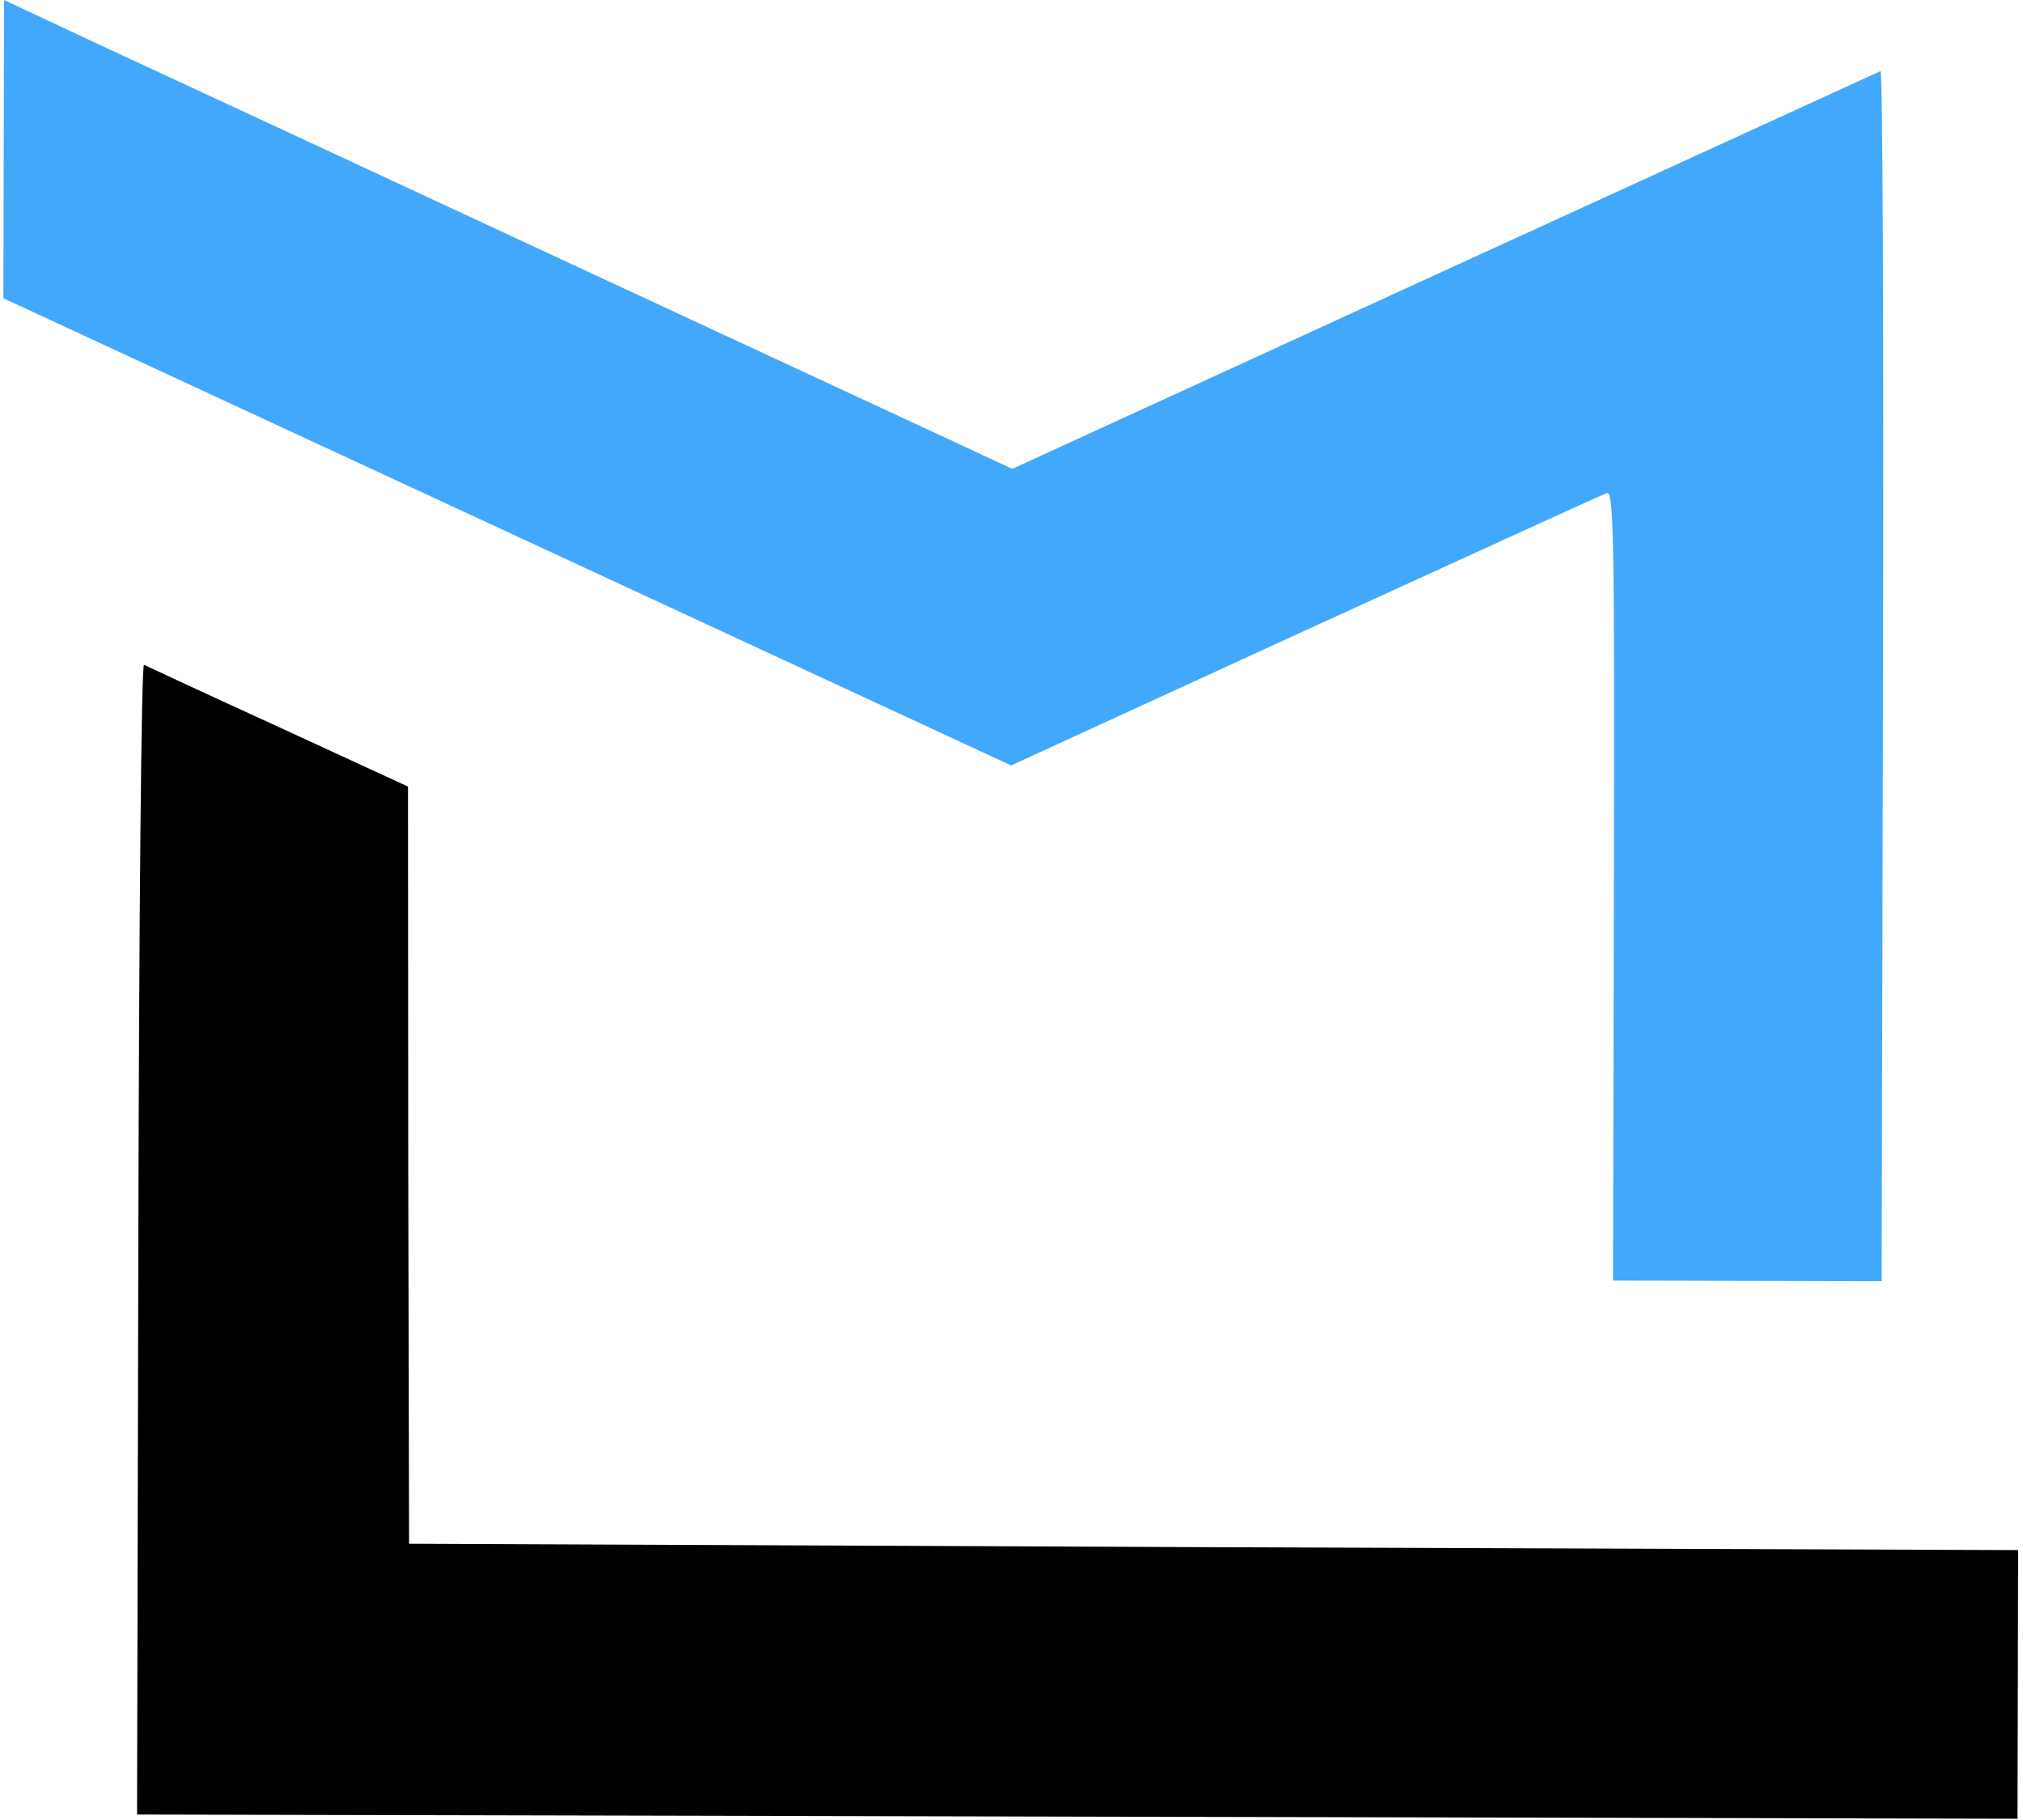 <svg width="369" height="332" viewBox="0 0 369 332" fill="none" xmlns="http://www.w3.org/2000/svg">
<path d="M0.68 27.2L0.619 54.4L92.524 97.006L184.429 139.612L237.984 115.032C267.414 101.598 292.14 90.253 293.04 89.955C294.342 89.358 294.525 96.758 294.38 161.458L294.219 233.558L318.719 233.613L343.219 233.668L343.466 123.068C343.603 62.268 343.414 12.768 343.013 12.967C342.513 13.166 306.776 29.586 263.431 49.389L184.65 85.512L108.929 50.343C67.272 30.949 25.915 11.756 17.024 7.637L0.741 1.84655e-05L0.68 27.2Z" fill="#42A8FB"/>
<path d="M25.235 225.855L25 330.955L196.5 331.339L367.999 331.724L368.054 307.224L368.109 282.724L221.41 282.195L74.611 281.566L74.465 212.566L74.42 143.465L50.645 132.512C37.658 126.583 26.669 121.458 26.27 121.257C25.77 121.056 25.365 168.155 25.235 225.855Z" fill="black"/>
</svg>
